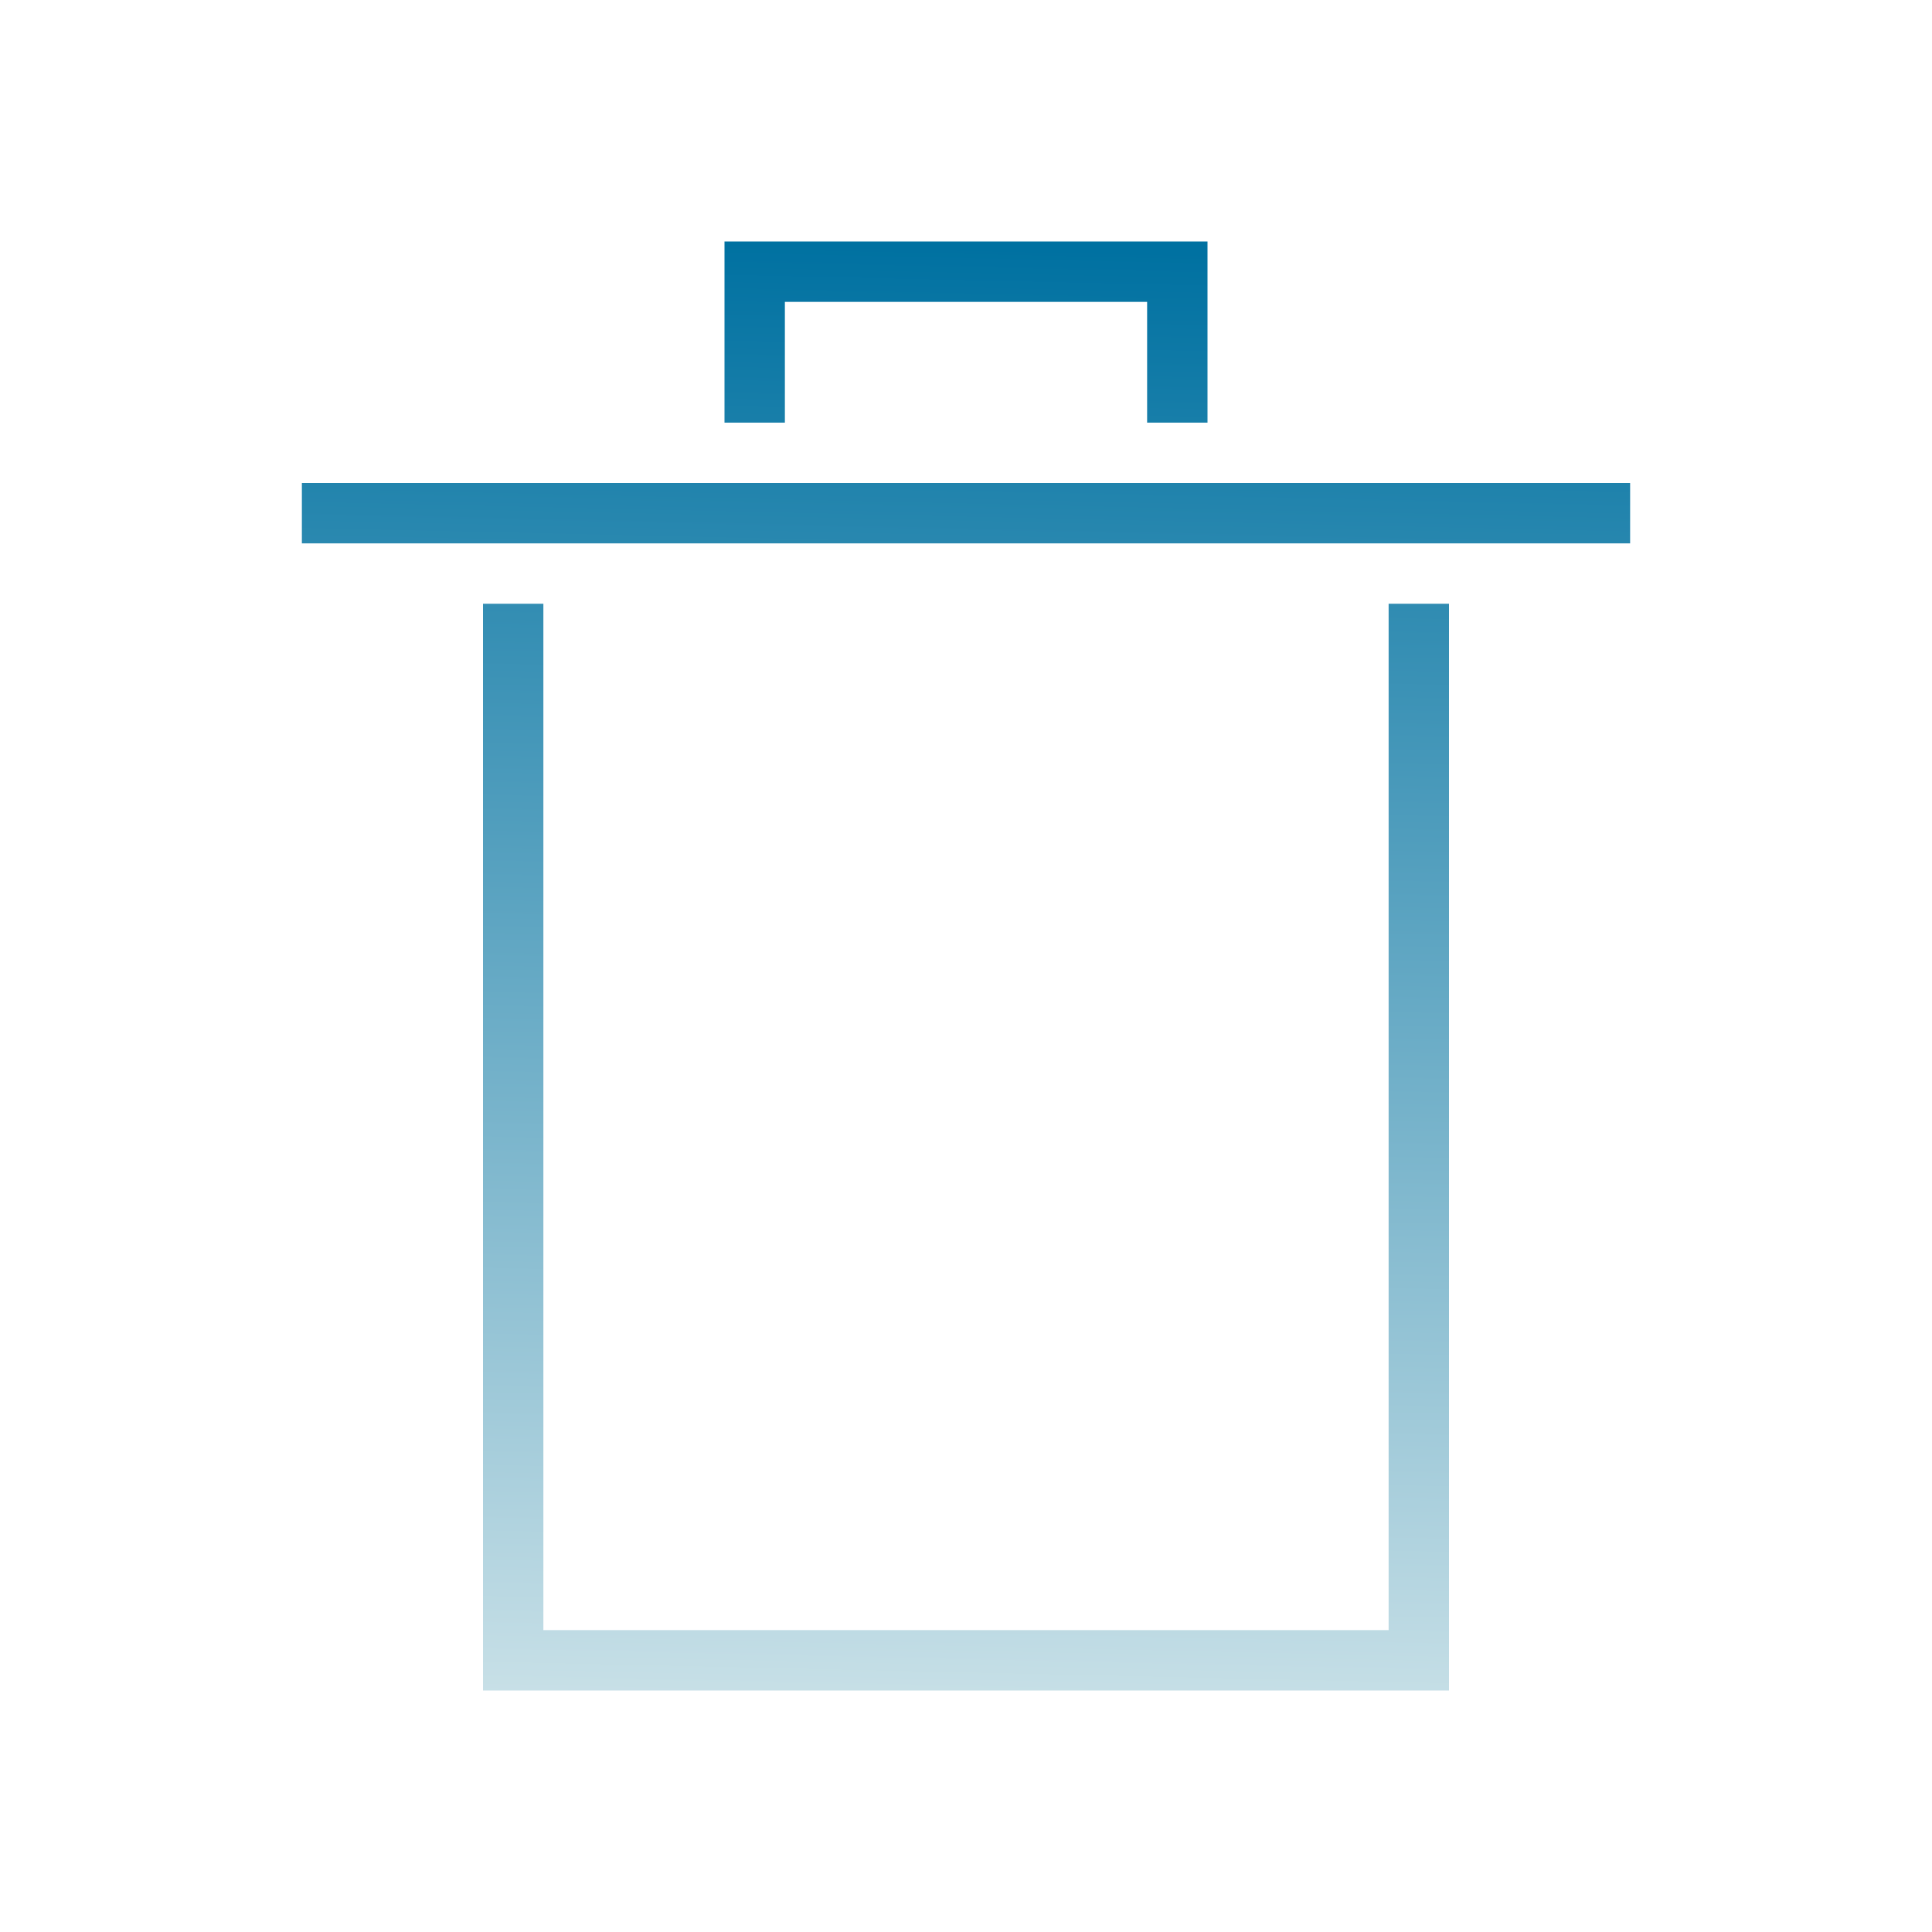 <?xml version="1.0" encoding="UTF-8" standalone="no"?>
<svg
   xmlns:dc="http://purl.org/dc/elements/1.1/"
   xmlns:cc="http://creativecommons.org/ns#"
   xmlns:rdf="http://www.w3.org/1999/02/22-rdf-syntax-ns#"
   xmlns:svg="http://www.w3.org/2000/svg"
   xmlns="http://www.w3.org/2000/svg"
   xmlns:xlink="http://www.w3.org/1999/xlink"
   xmlns:sodipodi="http://sodipodi.sourceforge.net/DTD/sodipodi-0.dtd"
   xmlns:inkscape="http://www.inkscape.org/namespaces/inkscape"
   id="svg2"
   viewBox="0 0 32 32"
   version="1.1"
   sodipodi:docname="edit.svg"
   width="32"
   height="32"
   inkscape:version="1.0.1 (3bc2e813f5, 2020-09-07)">
  <defs
     id="defs15">
    <linearGradient
       inkscape:collect="always"
       id="linearGradient843">
      <stop
         style="stop-color:#0071a1;stop-opacity:1;"
         offset="0"
         id="stop839" />
      <stop
         style="stop-color:#c8e0e7;stop-opacity:1"
         offset="1"
         id="stop841" />
    </linearGradient>
    <linearGradient
       inkscape:collect="always"
       xlink:href="#linearGradient843"
       id="linearGradient845"
       x1="38.448"
       y1="4.105"
       x2="37.907"
       y2="28.244"
       gradientUnits="userSpaceOnUse" />
    <linearGradient
       inkscape:collect="always"
       xlink:href="#linearGradient843"
       id="linearGradient855"
       gradientUnits="userSpaceOnUse"
       x1="11.321"
       y1="13.026"
       x2="11.094"
       y2="29.089" />
    <linearGradient
       inkscape:collect="always"
       xlink:href="#linearGradient843"
       id="linearGradient865"
       gradientUnits="userSpaceOnUse"
       x1="-7.917"
       y1="18.254"
       x2="-7.893"
       y2="29.671" />
  </defs>
  <sodipodi:namedview
     pagecolor="#ffffff"
     bordercolor="#000000"
     borderopacity="1"
     objecttolerance="10"
     gridtolerance="10"
     guidetolerance="10"
     inkscape:pageopacity="0"
     inkscape:pageshadow="2"
     inkscape:window-width="1920"
     inkscape:window-height="1016"
     id="namedview13"
     showgrid="false"
     inkscape:zoom="7.4762719"
     inkscape:cx="-9.0256624"
     inkscape:cy="5.051675"
     inkscape:window-x="0"
     inkscape:window-y="0"
     inkscape:window-maximized="1"
     inkscape:current-layer="svg2"
     inkscape:lockguides="true"
     inkscape:document-rotation="0" />
  <style
     type="text/css"
     id="current-color-scheme" />
  <g
     id="22-22-edit-delete"
     transform="translate(-30.502)">
    <path
       id="path9"
       d="M 0,10 V 32 H 22 V 10 Z"
       inkscape:connector-curvature="0"
       style="fill:none" />
    <path
       id="path832"
       d="m 8,13 v 2 h 1 v -1 h 4 v 1 h 1 v -2 z m -4,3 v 1 h 14 v -1 z m 2,2 V 29 H 16 V 18 H 15 V 28 H 7 V 18 Z"
       class="ColorScheme-NegativeText"
       inkscape:connector-curvature="0"
       style="color:#da4453;fill:url(#linearGradient855);fill-opacity:1.0" />
  </g>
  <g
     id="edit-delete"
     transform="translate(-22)">
    <path
       id="path14"
       d="M 22,0 V 32 H 54 V 0 Z"
       inkscape:connector-curvature="0"
       style="fill:none" />
    <path
       id="path863"
       d="M 46,10 V 28 H 30 V 10 h 1 V 27 H 45 V 10 Z M 49,8 H 27 V 9 H 49 Z M 42,4 V 7 H 41 V 5 H 35 V 7 H 34 V 4 Z"
       class="ColorScheme-NegativeText"
       inkscape:connector-curvature="0"
       style="color:#da4453;fill:url(#linearGradient845);fill-opacity:1" />
  </g>
  <g
     id="16-16-edit-delete"
     transform="translate(-30.502)">
    <path
       id="rect925"
       d="M -16,16 H 0 v 16 h -16 z"
       inkscape:connector-curvature="0"
       style="fill:none" />
    <path
       id="path915"
       d="m -11,18 v 2 h 1 v -1 h 4 v 1 h 1 v -2 h -5 z m -3,3 v 1 h 2 v 8 h 8 v -8 h 2 v -1 z m 3,1 h 6 v 7 h -6 z"
       class="ColorScheme-NegativeText"
       inkscape:connector-curvature="0"
       style="color:#da4453;fill:url(#linearGradient865);fill-opacity:1.0" />
  </g>
</svg>
